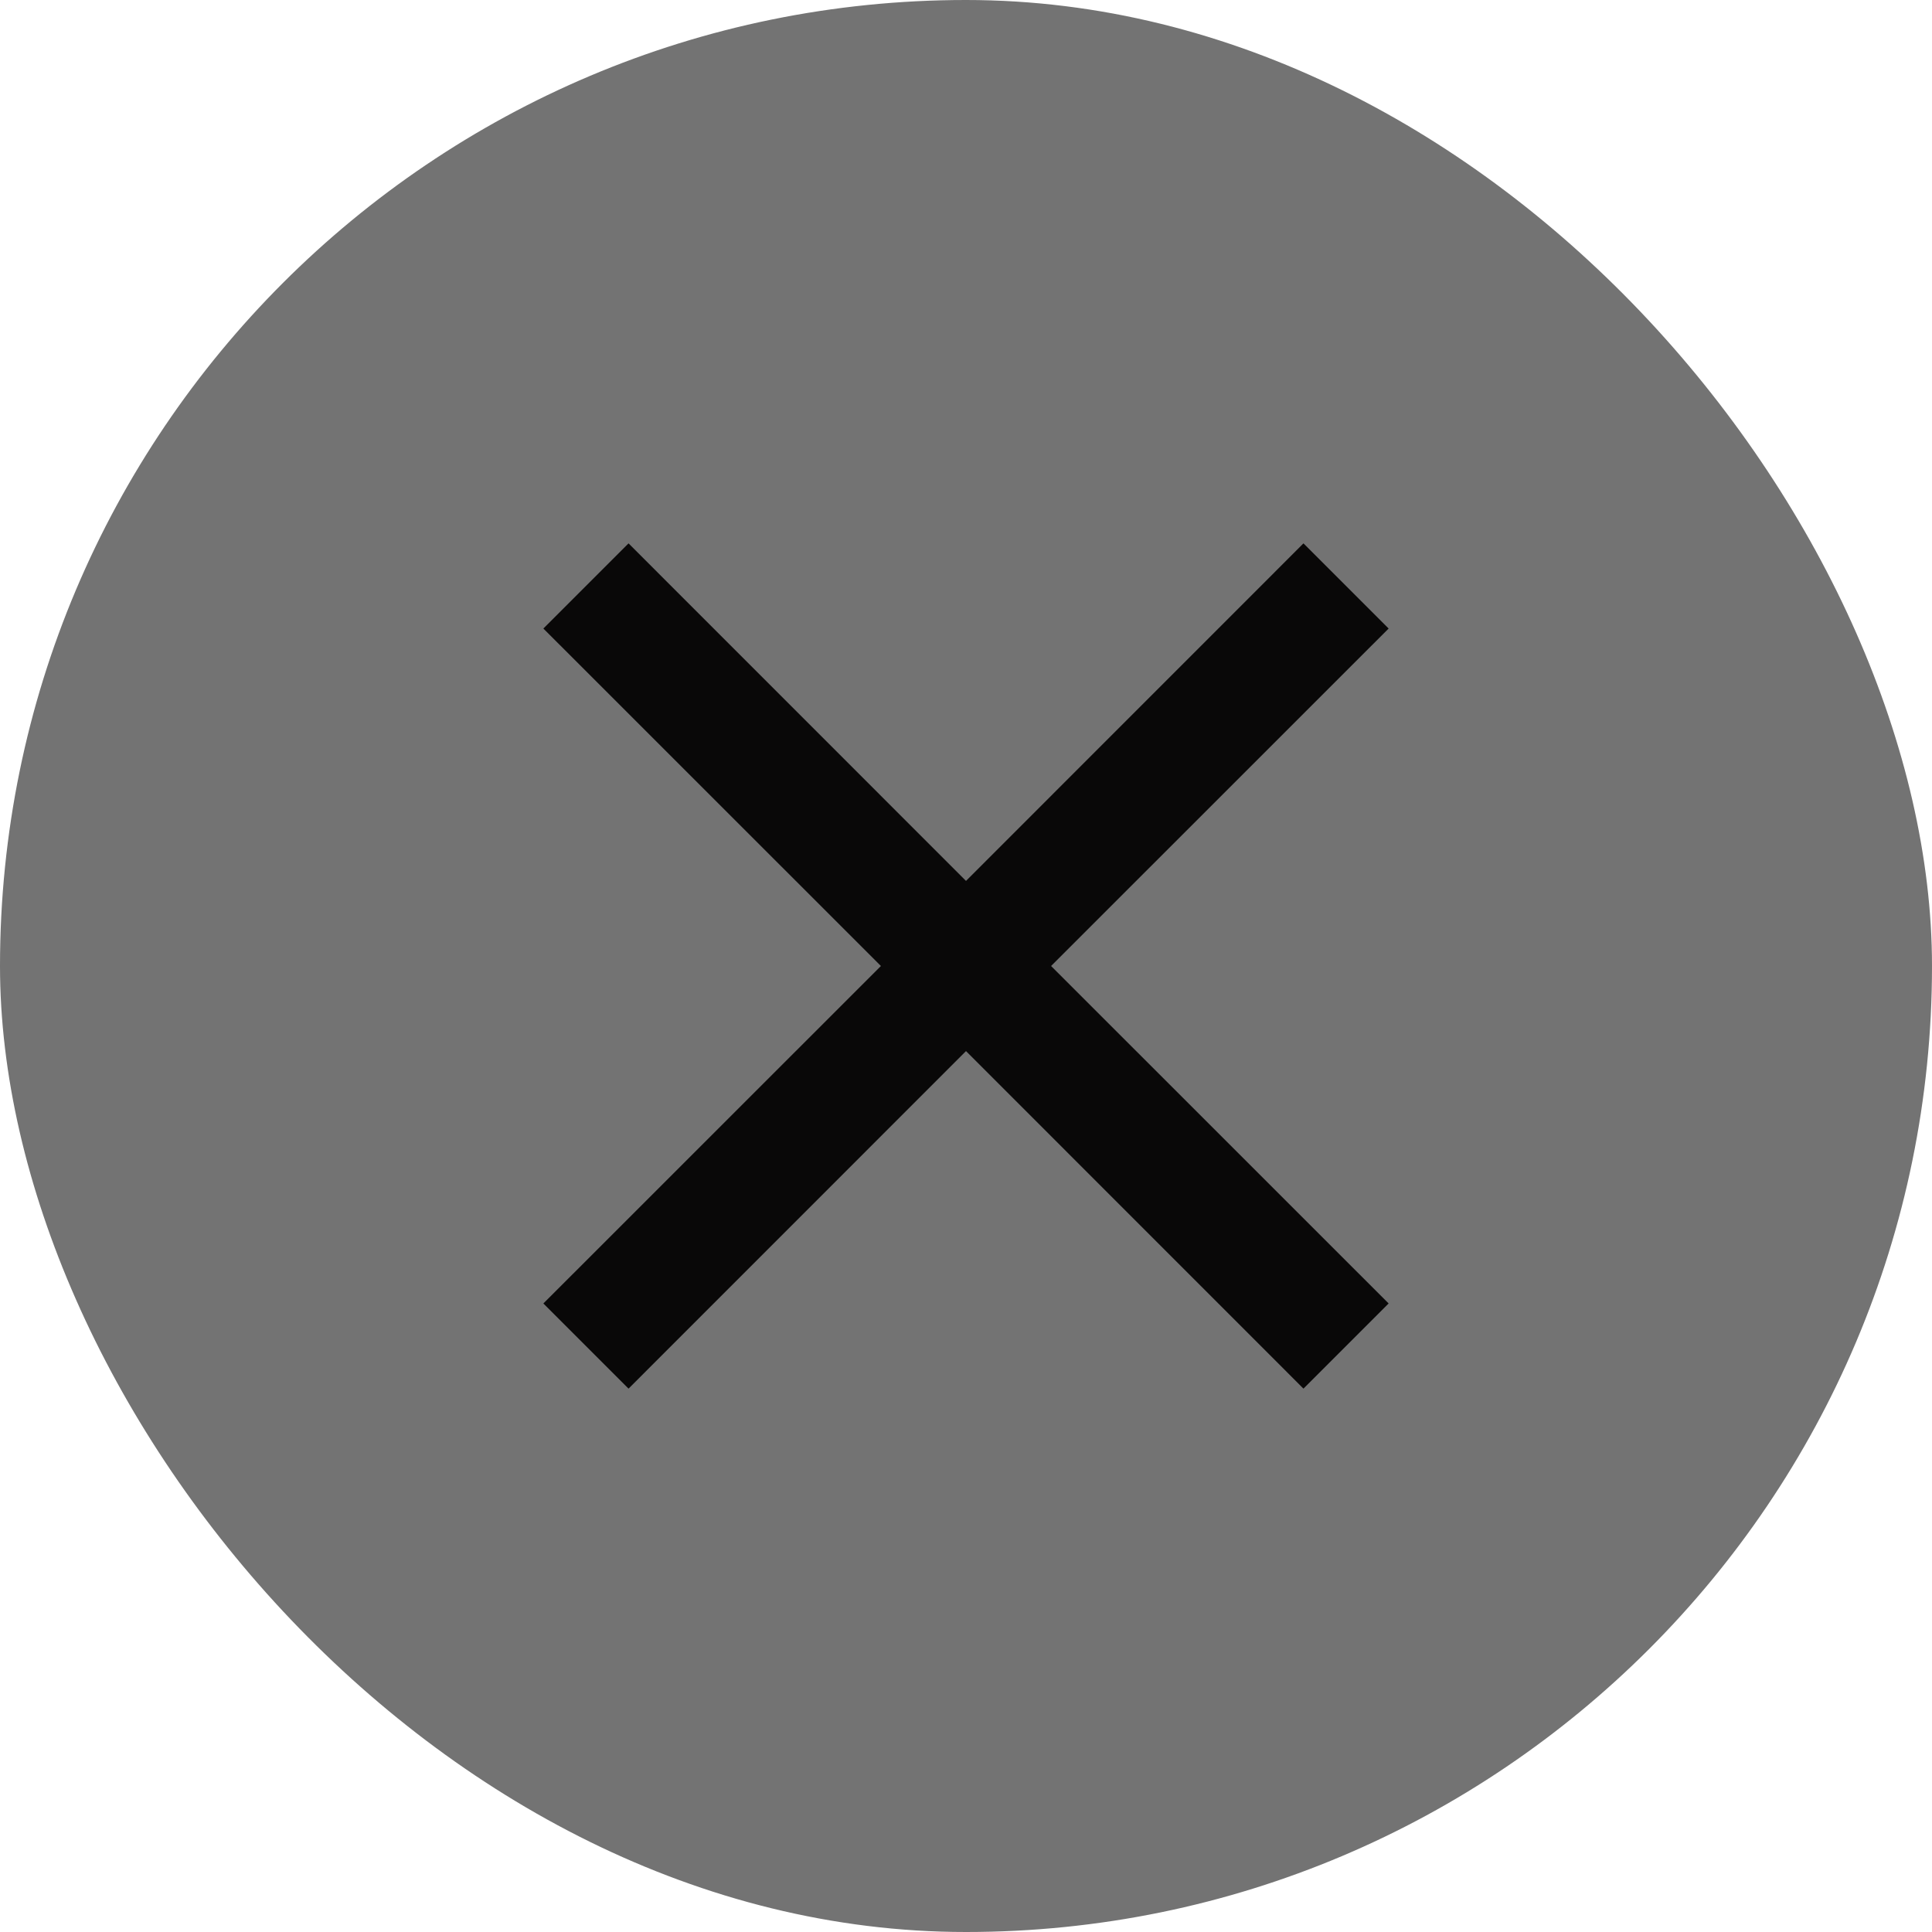 <svg width="24" height="24" viewBox="0 0 24 24" fill="none" xmlns="http://www.w3.org/2000/svg">
<rect width="24" height="24" rx="12" fill="#737373"/>
<path d="M17.25 7.808L16.192 6.75L12 10.943L7.808 6.75L6.75 7.808L10.943 12L6.75 16.192L7.808 17.25L12 13.057L16.192 17.25L17.25 16.192L13.057 12L17.25 7.808Z" fill="#090808"/>
</svg>
